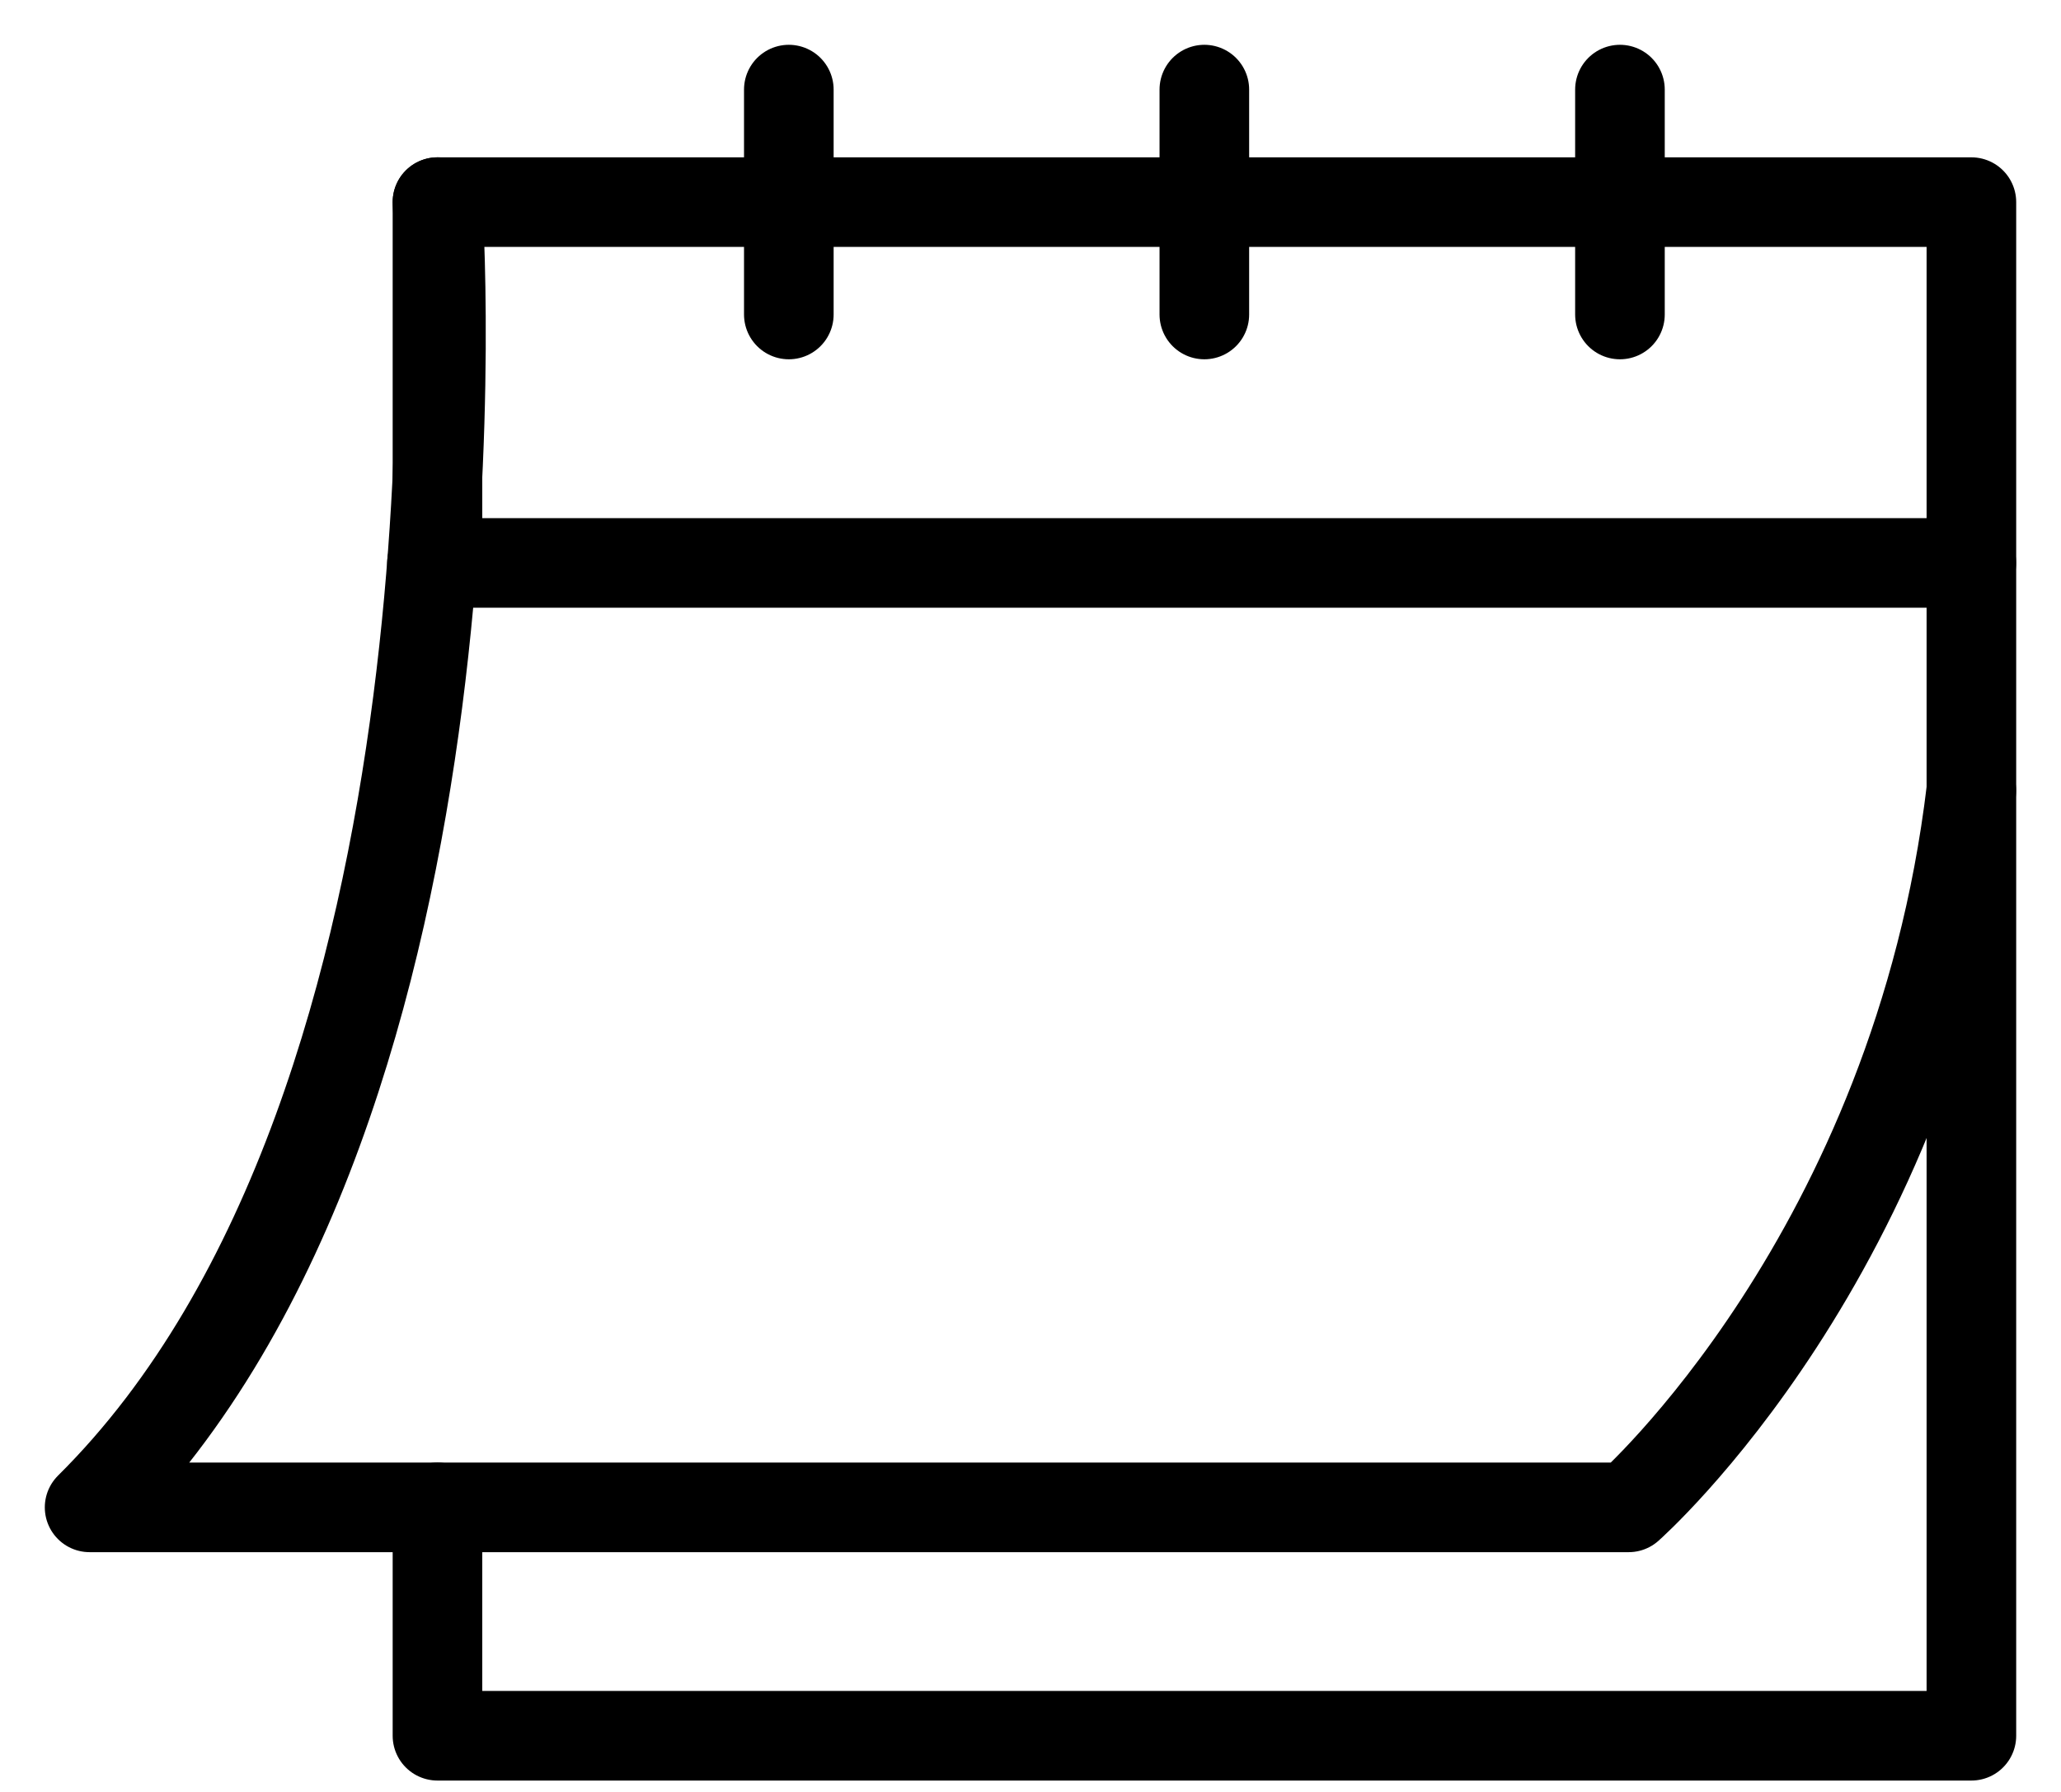 <svg width="23" height="20" viewBox="0 0 23 20" fill="none" xmlns="http://www.w3.org/2000/svg">
<path d="M4.882 16.824V19.373H22V8.824V6.283V2.256H4.882V5.321V6.283" stroke="black" stroke-miterlimit="10" stroke-linecap="round" stroke-linejoin="round"/>
<path d="M4.882 2.256C4.882 2.256 5.588 12.275 1 16.824H18.175C18.175 16.824 21.379 14.001 21.999 8.824" stroke="black" stroke-miterlimit="10" stroke-linecap="round" stroke-linejoin="round"/>
<path d="M4.821 6.283H21.999" stroke="black" stroke-miterlimit="10" stroke-linecap="round" stroke-linejoin="round"/>
<path d="M8.803 1V3.51" stroke="black" stroke-miterlimit="10" stroke-linecap="round" stroke-linejoin="round"/>
<path d="M13.44 1V3.51" stroke="black" stroke-miterlimit="10" stroke-linecap="round" stroke-linejoin="round"/>
<path d="M18.078 1V3.51" stroke="black" stroke-miterlimit="10" stroke-linecap="round" stroke-linejoin="round"/>
</svg>
